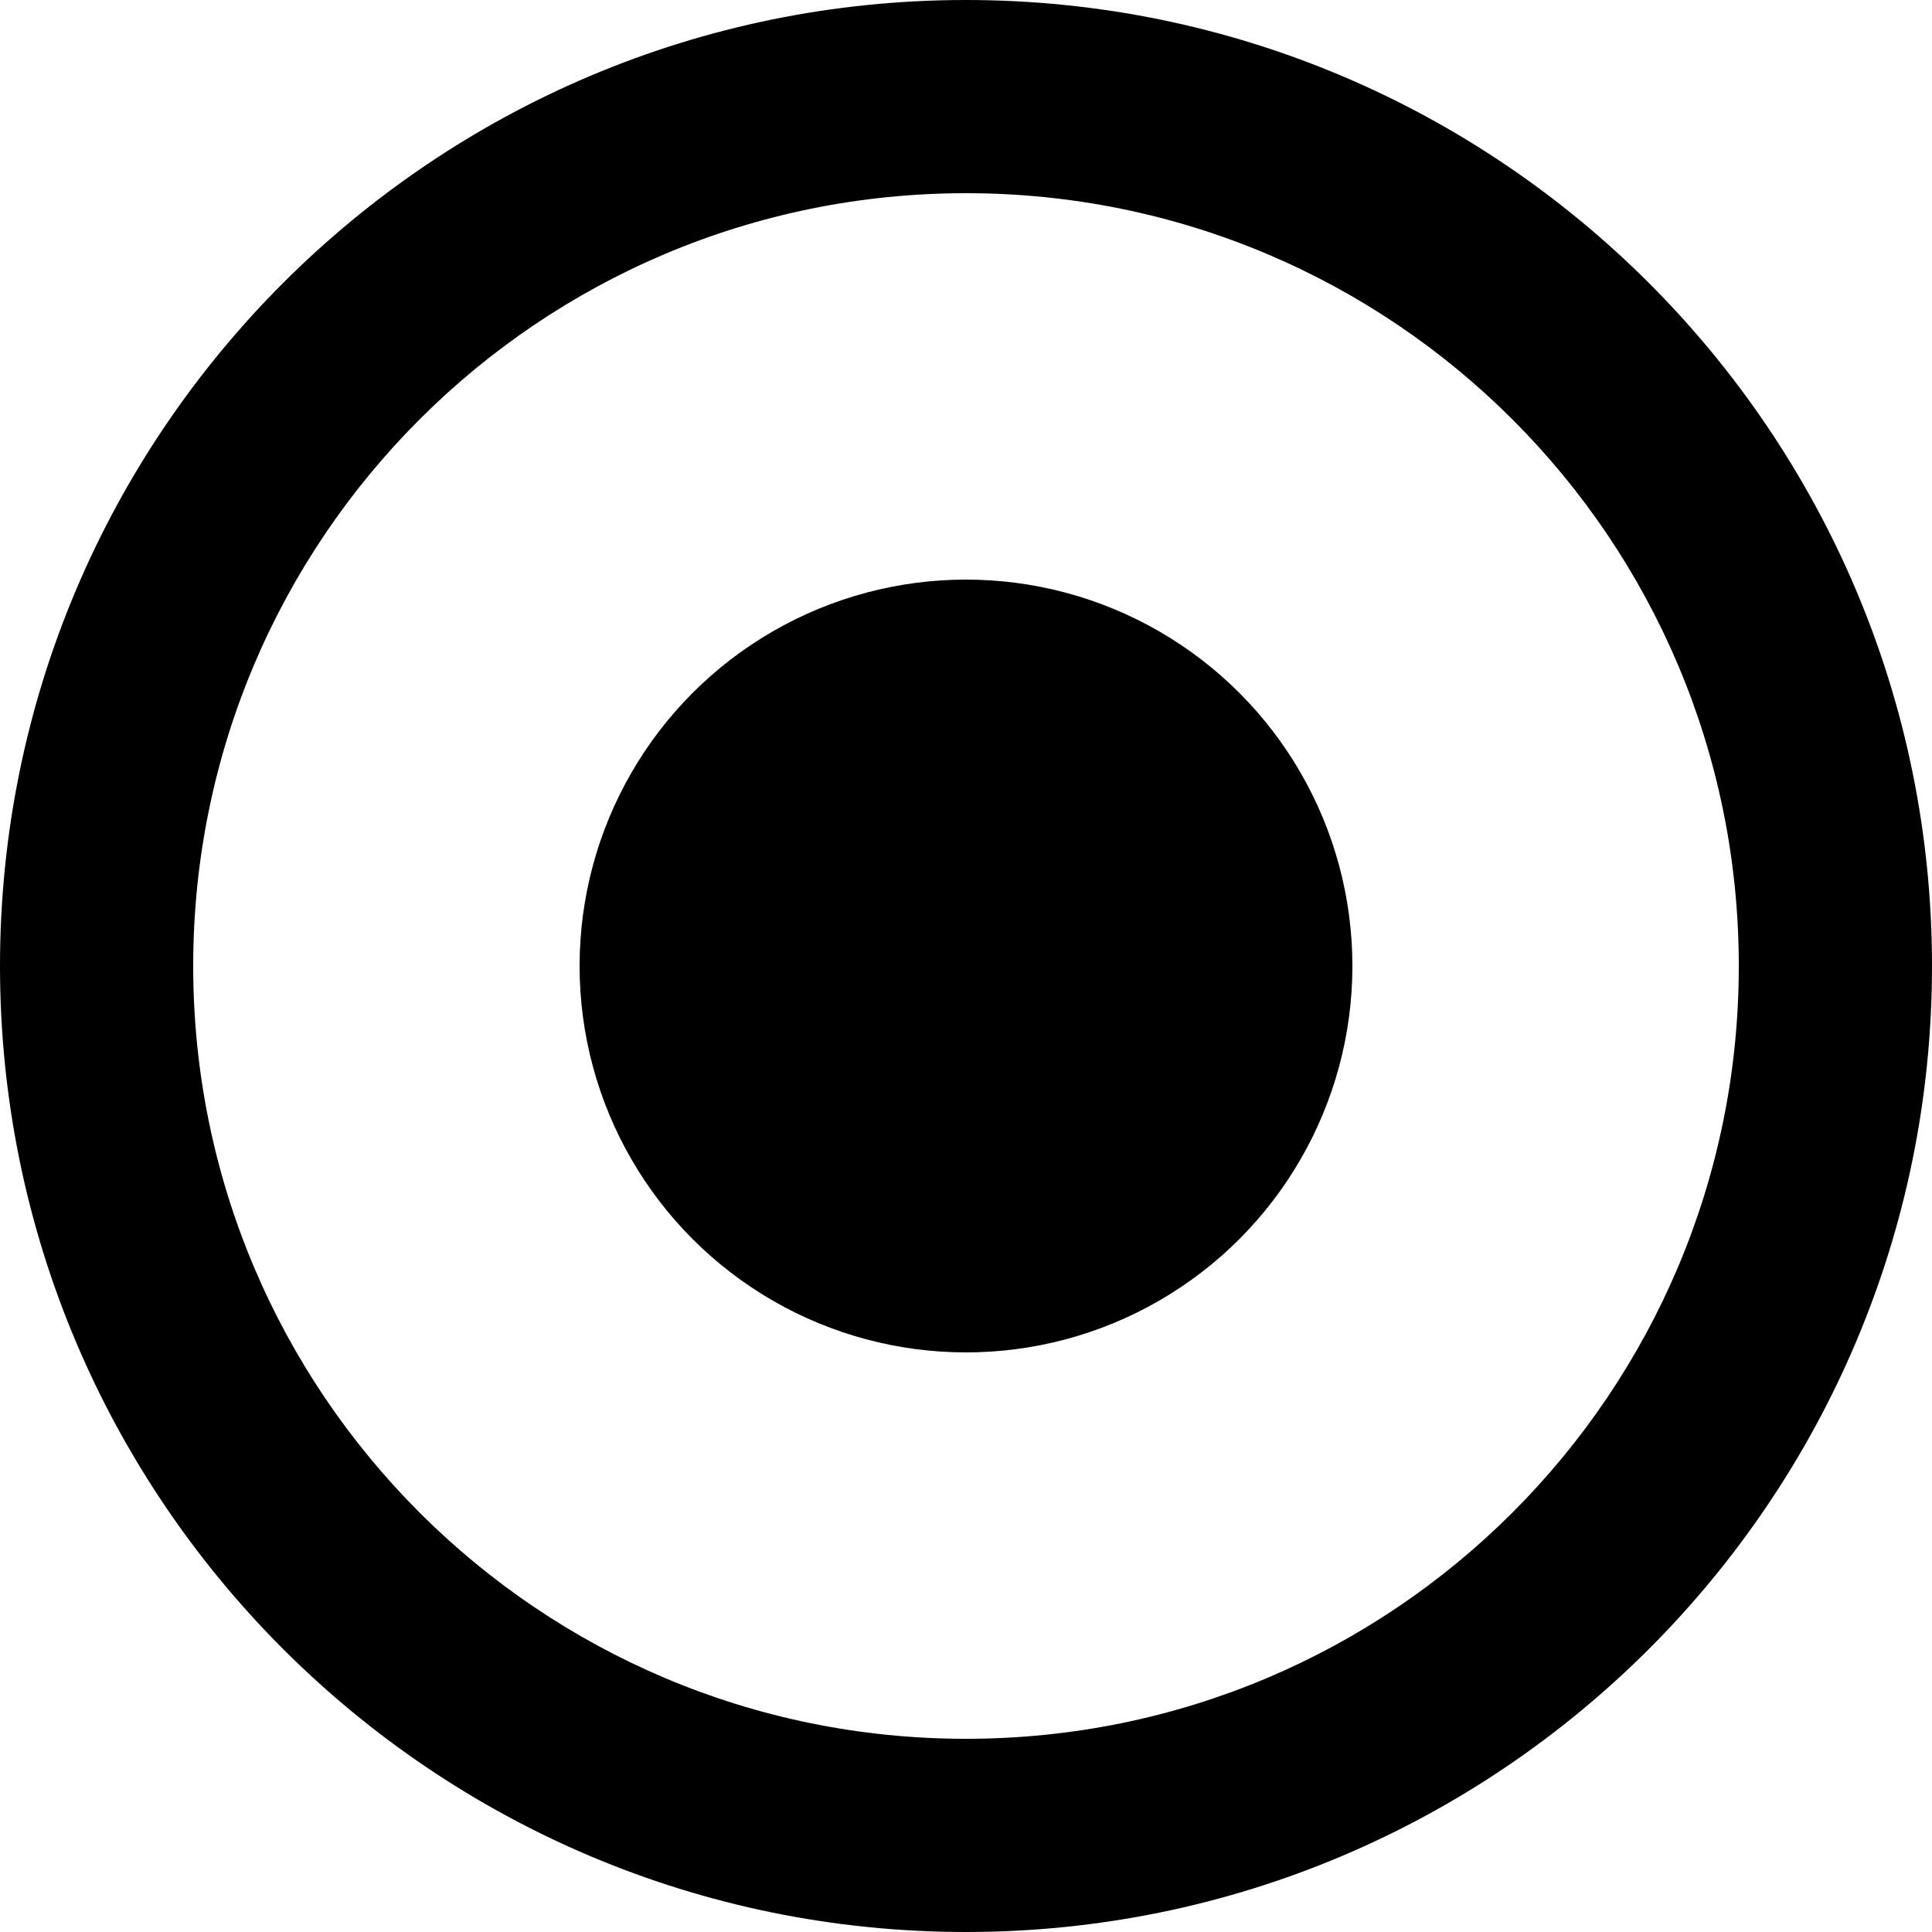 <?xml version="1.0" encoding="utf-8"?>
<!-- Generator: Adobe Illustrator 17.1.0, SVG Export Plug-In . SVG Version: 6.00 Build 0)  -->
<!DOCTYPE svg PUBLIC "-//W3C//DTD SVG 1.1//EN" "http://www.w3.org/Graphics/SVG/1.1/DTD/svg11.dtd">
<svg version="1.1" id="Layer_1" xmlns="http://www.w3.org/2000/svg" xmlns:xlink="http://www.w3.org/1999/xlink" x="0px" y="0px"
	 viewBox="0 0 20 20" enable-background="new 0 0 20 20" xml:space="preserve">
<g id="selection_1_">
	<path d="M10,0C4.48,0,0,4.48,0,10c0,5.52,4.48,10,10,10s10-4.48,10-10C20,4.48,15.52,0,10,0z M10,18c-4.42,0-8-3.58-8-8s3.58-8,8-8
		s8,3.58,8,8S14.42,18,10,18z"/>
	<circle cx="10" cy="10" r="4"/>
</g>
</svg>
